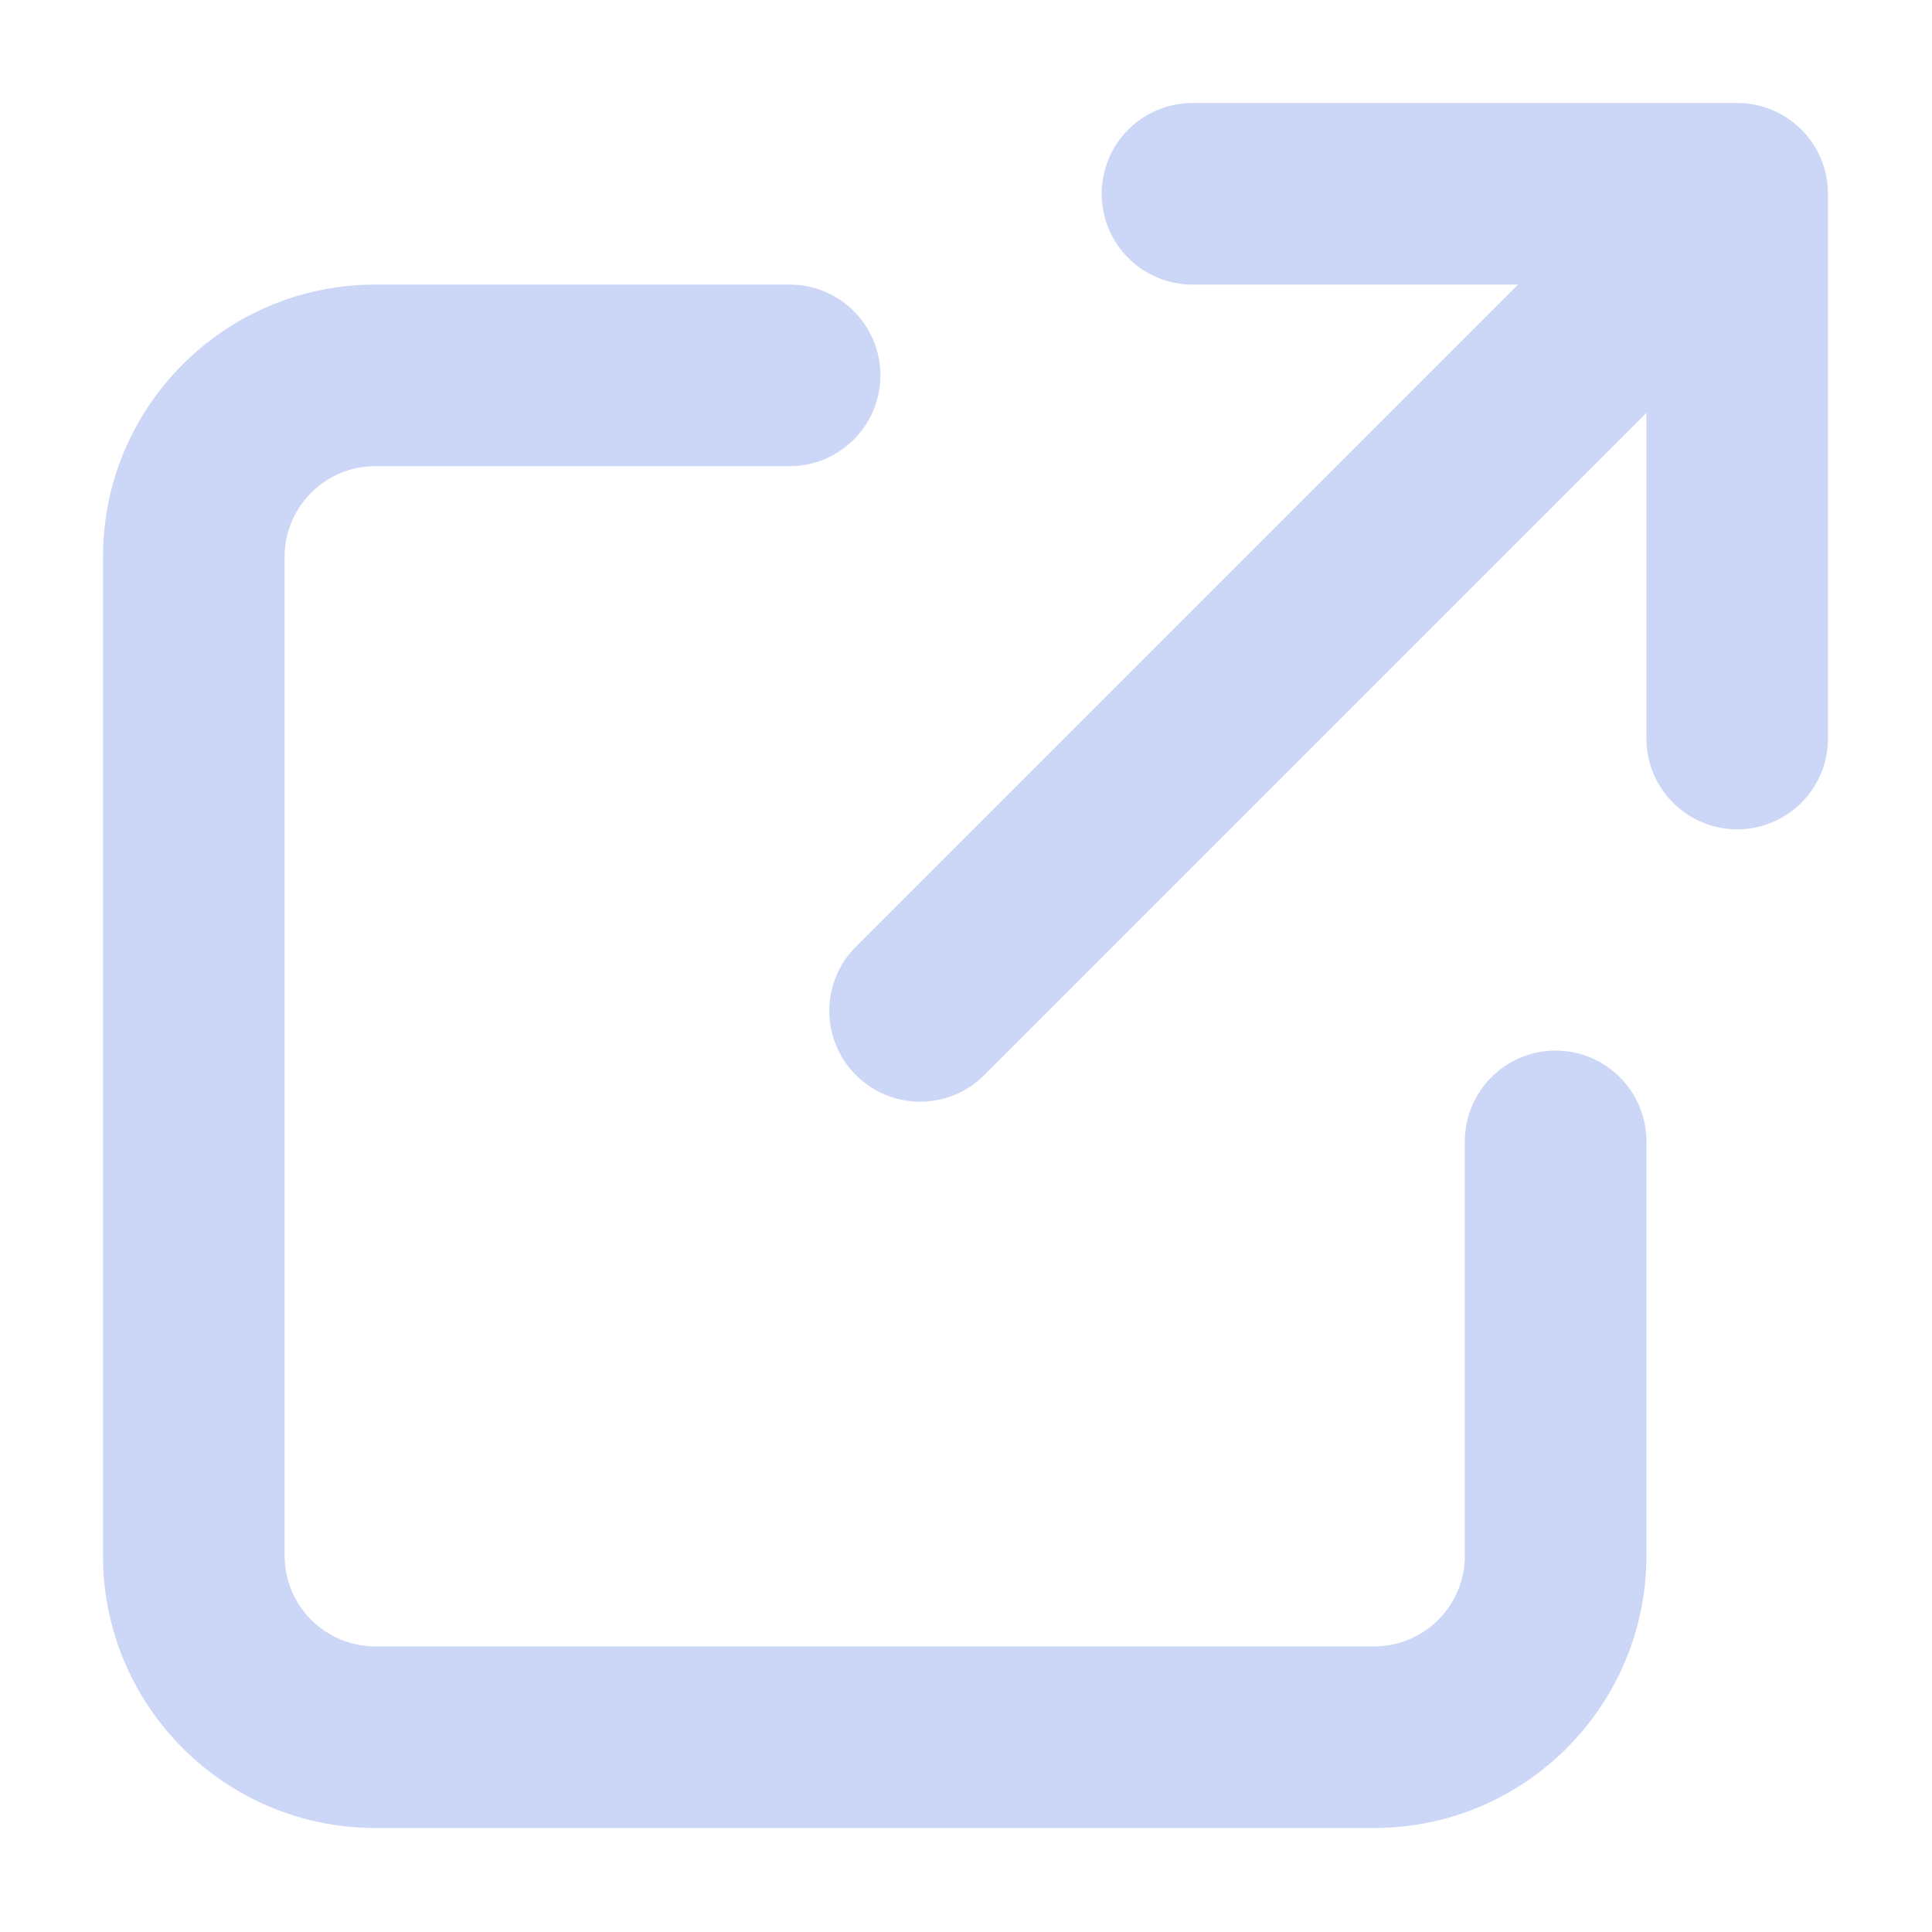 <svg xmlns="http://www.w3.org/2000/svg" xmlns:xlink="http://www.w3.org/1999/xlink" width="300" zoomAndPan="magnify" viewBox="0 0 224.88 225" height="300" preserveAspectRatio="xMidYMid meet" version="1.0"><defs><clipPath id="39bf1cc5c6"><path d="M 11.934 11.996 L 212.828 11.996 L 212.828 212.887 L 11.934 212.887 Z M 11.934 11.996 " clip-rule="nonzero"/></clipPath></defs><g clip-path="url(#39bf1cc5c6)"><path fill="#ccd6f6" d="M 138.812 33.141 C 132.973 33.141 128.242 28.406 128.242 22.566 C 128.242 16.727 132.973 11.996 138.812 11.996 L 202.254 11.996 C 208.094 11.996 212.828 16.727 212.828 22.566 L 212.828 86.008 C 212.828 91.848 208.094 96.582 202.254 96.582 C 196.414 96.582 191.68 91.848 191.68 86.008 L 191.68 48.094 L 114.57 125.203 C 110.441 129.332 103.746 129.332 99.617 125.203 C 95.488 121.074 95.488 114.379 99.617 110.25 L 176.727 33.141 Z M 43.656 54.289 C 37.816 54.289 33.082 59.023 33.082 64.859 L 33.082 181.168 C 33.082 187.008 37.816 191.742 43.656 191.742 L 159.961 191.742 C 165.801 191.742 170.535 187.008 170.535 181.168 L 170.535 132.926 C 170.535 127.086 175.27 122.352 181.105 122.352 C 186.945 122.352 191.68 127.086 191.68 132.926 L 191.68 181.168 C 191.68 198.688 177.48 212.887 159.961 212.887 L 43.656 212.887 C 26.137 212.887 11.934 198.688 11.934 181.168 L 11.934 64.859 C 11.934 47.344 26.137 33.141 43.656 33.141 L 91.895 33.141 C 97.734 33.141 102.469 37.875 102.469 43.715 C 102.469 49.555 97.734 54.289 91.895 54.289 Z M 43.656 54.289 " fill-opacity="1" fill-rule="evenodd"/></g></svg>